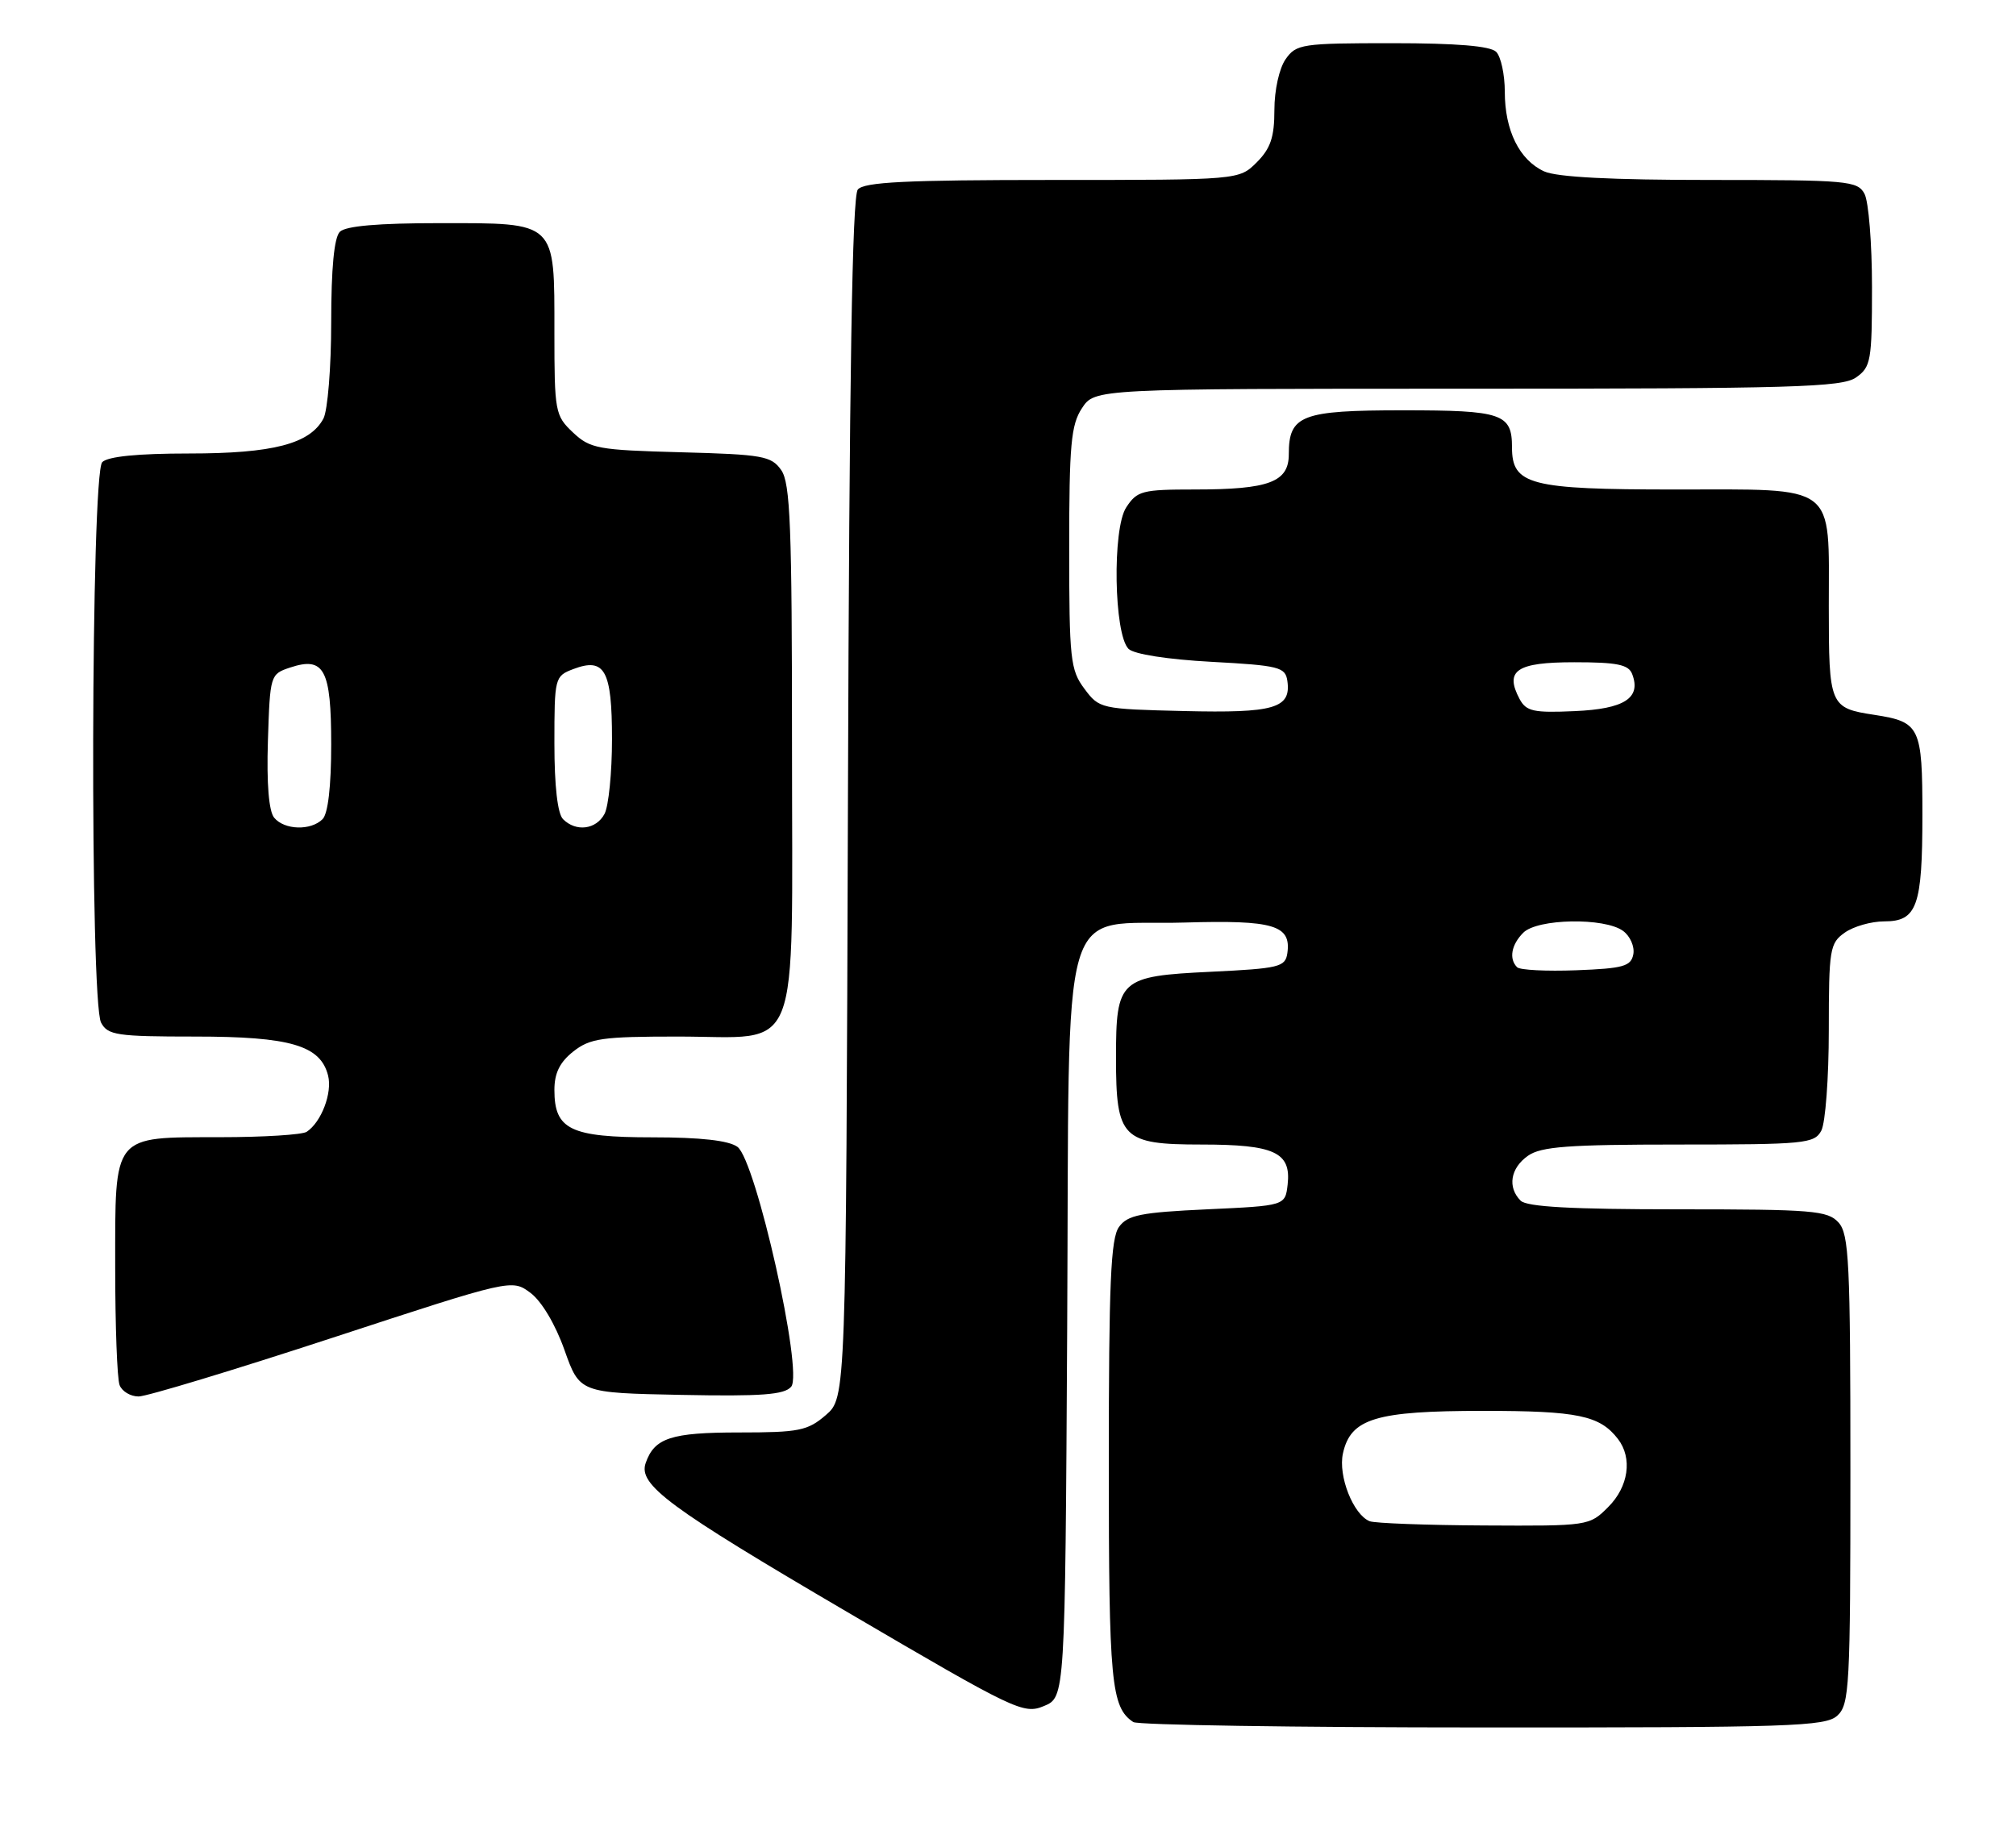 <?xml version="1.0" encoding="UTF-8" standalone="no"?>
<!DOCTYPE svg PUBLIC "-//W3C//DTD SVG 1.1//EN" "http://www.w3.org/Graphics/SVG/1.1/DTD/svg11.dtd" >
<svg xmlns="http://www.w3.org/2000/svg" xmlns:xlink="http://www.w3.org/1999/xlink" version="1.1" viewBox="0 0 280 256">
 <g >
 <path fill="currentColor"
d=" M 255.17 238.35 C 256.87 236.81 257.00 234.40 257.00 204.17 C 257.00 175.32 256.81 171.45 255.35 169.83 C 253.84 168.17 251.78 168.00 233.05 168.00 C 218.32 168.00 212.06 167.66 211.20 166.80 C 209.34 164.94 209.78 162.27 212.22 160.56 C 214.04 159.28 217.84 159.00 233.19 159.00 C 250.69 159.00 252.00 158.87 252.96 157.07 C 253.53 156.00 254.00 149.73 254.00 143.12 C 254.00 131.85 254.14 131.02 256.22 129.56 C 257.44 128.70 259.90 128.00 261.69 128.00 C 266.26 128.00 267.00 125.92 267.00 113.19 C 267.00 100.96 266.68 100.29 260.34 99.31 C 254.12 98.36 254.00 98.06 254.00 84.21 C 254.00 66.98 255.34 68.00 232.57 68.00 C 212.46 68.00 210.00 67.36 210.00 62.14 C 210.00 57.46 208.63 57.00 194.87 57.00 C 180.76 57.00 179.00 57.67 179.00 63.10 C 179.00 66.97 176.26 68.00 165.96 68.00 C 158.63 68.00 157.93 68.18 156.42 70.49 C 154.47 73.46 154.71 88.11 156.74 90.14 C 157.48 90.88 162.16 91.61 168.24 91.94 C 177.67 92.45 178.52 92.67 178.80 94.59 C 179.34 98.40 177.00 99.08 164.46 98.78 C 152.87 98.50 152.68 98.46 150.61 95.68 C 148.66 93.07 148.50 91.57 148.50 76.13 C 148.50 61.81 148.75 59.02 150.27 56.71 C 152.05 54.00 152.05 54.00 203.80 54.00 C 249.02 54.00 255.84 53.80 257.78 52.44 C 259.85 50.99 260.00 50.12 260.00 39.88 C 260.00 33.82 259.53 28.00 258.96 26.93 C 257.99 25.12 256.67 25.00 237.51 25.00 C 223.81 25.00 216.23 24.61 214.47 23.81 C 211.03 22.24 209.00 18.13 209.00 12.75 C 209.00 10.36 208.46 7.86 207.80 7.20 C 206.99 6.39 202.32 6.00 193.36 6.00 C 180.81 6.00 180.03 6.12 178.56 8.22 C 177.67 9.49 177.00 12.52 177.00 15.27 C 177.00 19.06 176.47 20.62 174.55 22.55 C 172.09 25.00 172.09 25.00 146.17 25.00 C 125.80 25.00 120.01 25.29 119.14 26.33 C 118.36 27.28 117.96 51.96 117.77 110.92 C 117.50 194.17 117.50 194.17 114.69 196.59 C 112.17 198.76 110.97 199.00 102.64 199.00 C 93.20 199.00 90.89 199.76 89.68 203.24 C 88.62 206.27 92.81 209.37 117.77 224.00 C 141.03 237.64 142.15 238.18 144.98 237.01 C 147.93 235.79 147.93 235.79 148.22 184.42 C 148.56 122.73 146.83 128.68 164.57 128.16 C 176.91 127.80 179.35 128.53 178.80 132.41 C 178.52 134.34 177.69 134.54 168.17 135.00 C 155.47 135.61 155.00 136.04 155.00 146.97 C 155.00 158.13 155.85 159.00 166.87 159.00 C 177.02 159.00 179.34 160.08 178.84 164.55 C 178.50 167.50 178.50 167.50 167.67 168.00 C 158.44 168.43 156.62 168.79 155.42 170.44 C 154.27 172.02 154.00 178.21 154.00 203.26 C 154.00 233.75 154.32 237.18 157.40 239.23 C 158.00 239.64 179.84 239.98 205.92 239.98 C 248.66 240.00 253.52 239.84 255.17 238.35 Z  M 46.19 185.84 C 71.09 177.68 71.09 177.68 73.68 179.61 C 75.22 180.76 77.13 183.97 78.39 187.52 C 80.51 193.50 80.51 193.50 94.61 193.78 C 105.81 194.00 108.95 193.76 109.89 192.64 C 111.58 190.60 104.99 161.20 102.42 159.32 C 101.21 158.44 97.32 158.00 90.64 158.00 C 79.22 158.00 77.00 156.93 77.00 151.42 C 77.00 149.07 77.75 147.56 79.63 146.07 C 81.96 144.24 83.65 144.00 94.13 144.00 C 111.52 144.00 110.00 147.86 110.00 103.72 C 110.00 73.10 109.77 67.11 108.50 65.30 C 107.13 63.35 105.94 63.13 94.58 62.83 C 83.04 62.52 81.97 62.33 79.58 60.08 C 77.10 57.74 77.00 57.22 77.00 46.15 C 77.00 30.63 77.39 31.00 61.05 31.00 C 52.54 31.00 48.01 31.39 47.20 32.20 C 46.41 32.99 46.00 37.26 46.00 44.77 C 46.00 51.02 45.51 57.04 44.92 58.15 C 43.04 61.67 37.90 63.00 26.23 63.00 C 19.14 63.00 14.99 63.41 14.20 64.20 C 12.63 65.77 12.47 139.15 14.04 142.07 C 14.97 143.81 16.23 144.00 27.08 144.00 C 40.34 144.00 44.52 145.23 45.57 149.43 C 46.17 151.83 44.64 155.87 42.60 157.23 C 42.00 157.64 36.59 157.98 30.58 157.98 C 15.50 158.01 16.00 157.38 16.00 176.07 C 16.00 184.19 16.27 191.55 16.61 192.42 C 16.94 193.29 18.13 194.00 19.25 194.00 C 20.37 194.00 32.49 190.33 46.19 185.84 Z  M 190.23 211.33 C 187.95 210.41 185.83 205.04 186.52 201.91 C 187.59 197.05 191.06 196.00 206.02 196.00 C 219.16 196.00 222.20 196.64 224.72 199.91 C 226.76 202.57 226.19 206.54 223.36 209.36 C 220.75 211.98 220.62 212.00 206.11 211.92 C 198.08 211.88 190.93 211.61 190.23 211.33 Z  M 210.71 134.37 C 209.55 133.21 209.90 131.24 211.57 129.57 C 213.53 127.61 222.85 127.44 225.42 129.32 C 226.41 130.04 227.05 131.50 226.85 132.57 C 226.53 134.24 225.47 134.54 218.94 134.79 C 214.80 134.95 211.09 134.76 210.71 134.37 Z  M 211.06 97.12 C 208.94 93.14 210.63 92.00 218.64 92.00 C 224.59 92.00 226.19 92.32 226.69 93.64 C 227.97 96.97 225.62 98.49 218.70 98.79 C 213.00 99.05 211.98 98.82 211.06 97.12 Z  M 38.08 113.60 C 37.34 112.70 37.02 108.91 37.21 102.93 C 37.50 93.78 37.54 93.65 40.28 92.74 C 45.03 91.16 46.00 92.97 46.00 103.42 C 46.00 109.23 45.56 113.04 44.80 113.80 C 43.18 115.42 39.51 115.32 38.08 113.60 Z  M 78.20 113.80 C 77.44 113.04 77.00 109.19 77.00 103.28 C 77.00 94.13 77.05 93.93 79.62 92.95 C 84.00 91.29 85.00 93.10 85.00 102.69 C 85.00 107.33 84.53 112.00 83.96 113.07 C 82.80 115.25 80.00 115.60 78.20 113.80 Z "/>
</g>
</svg>